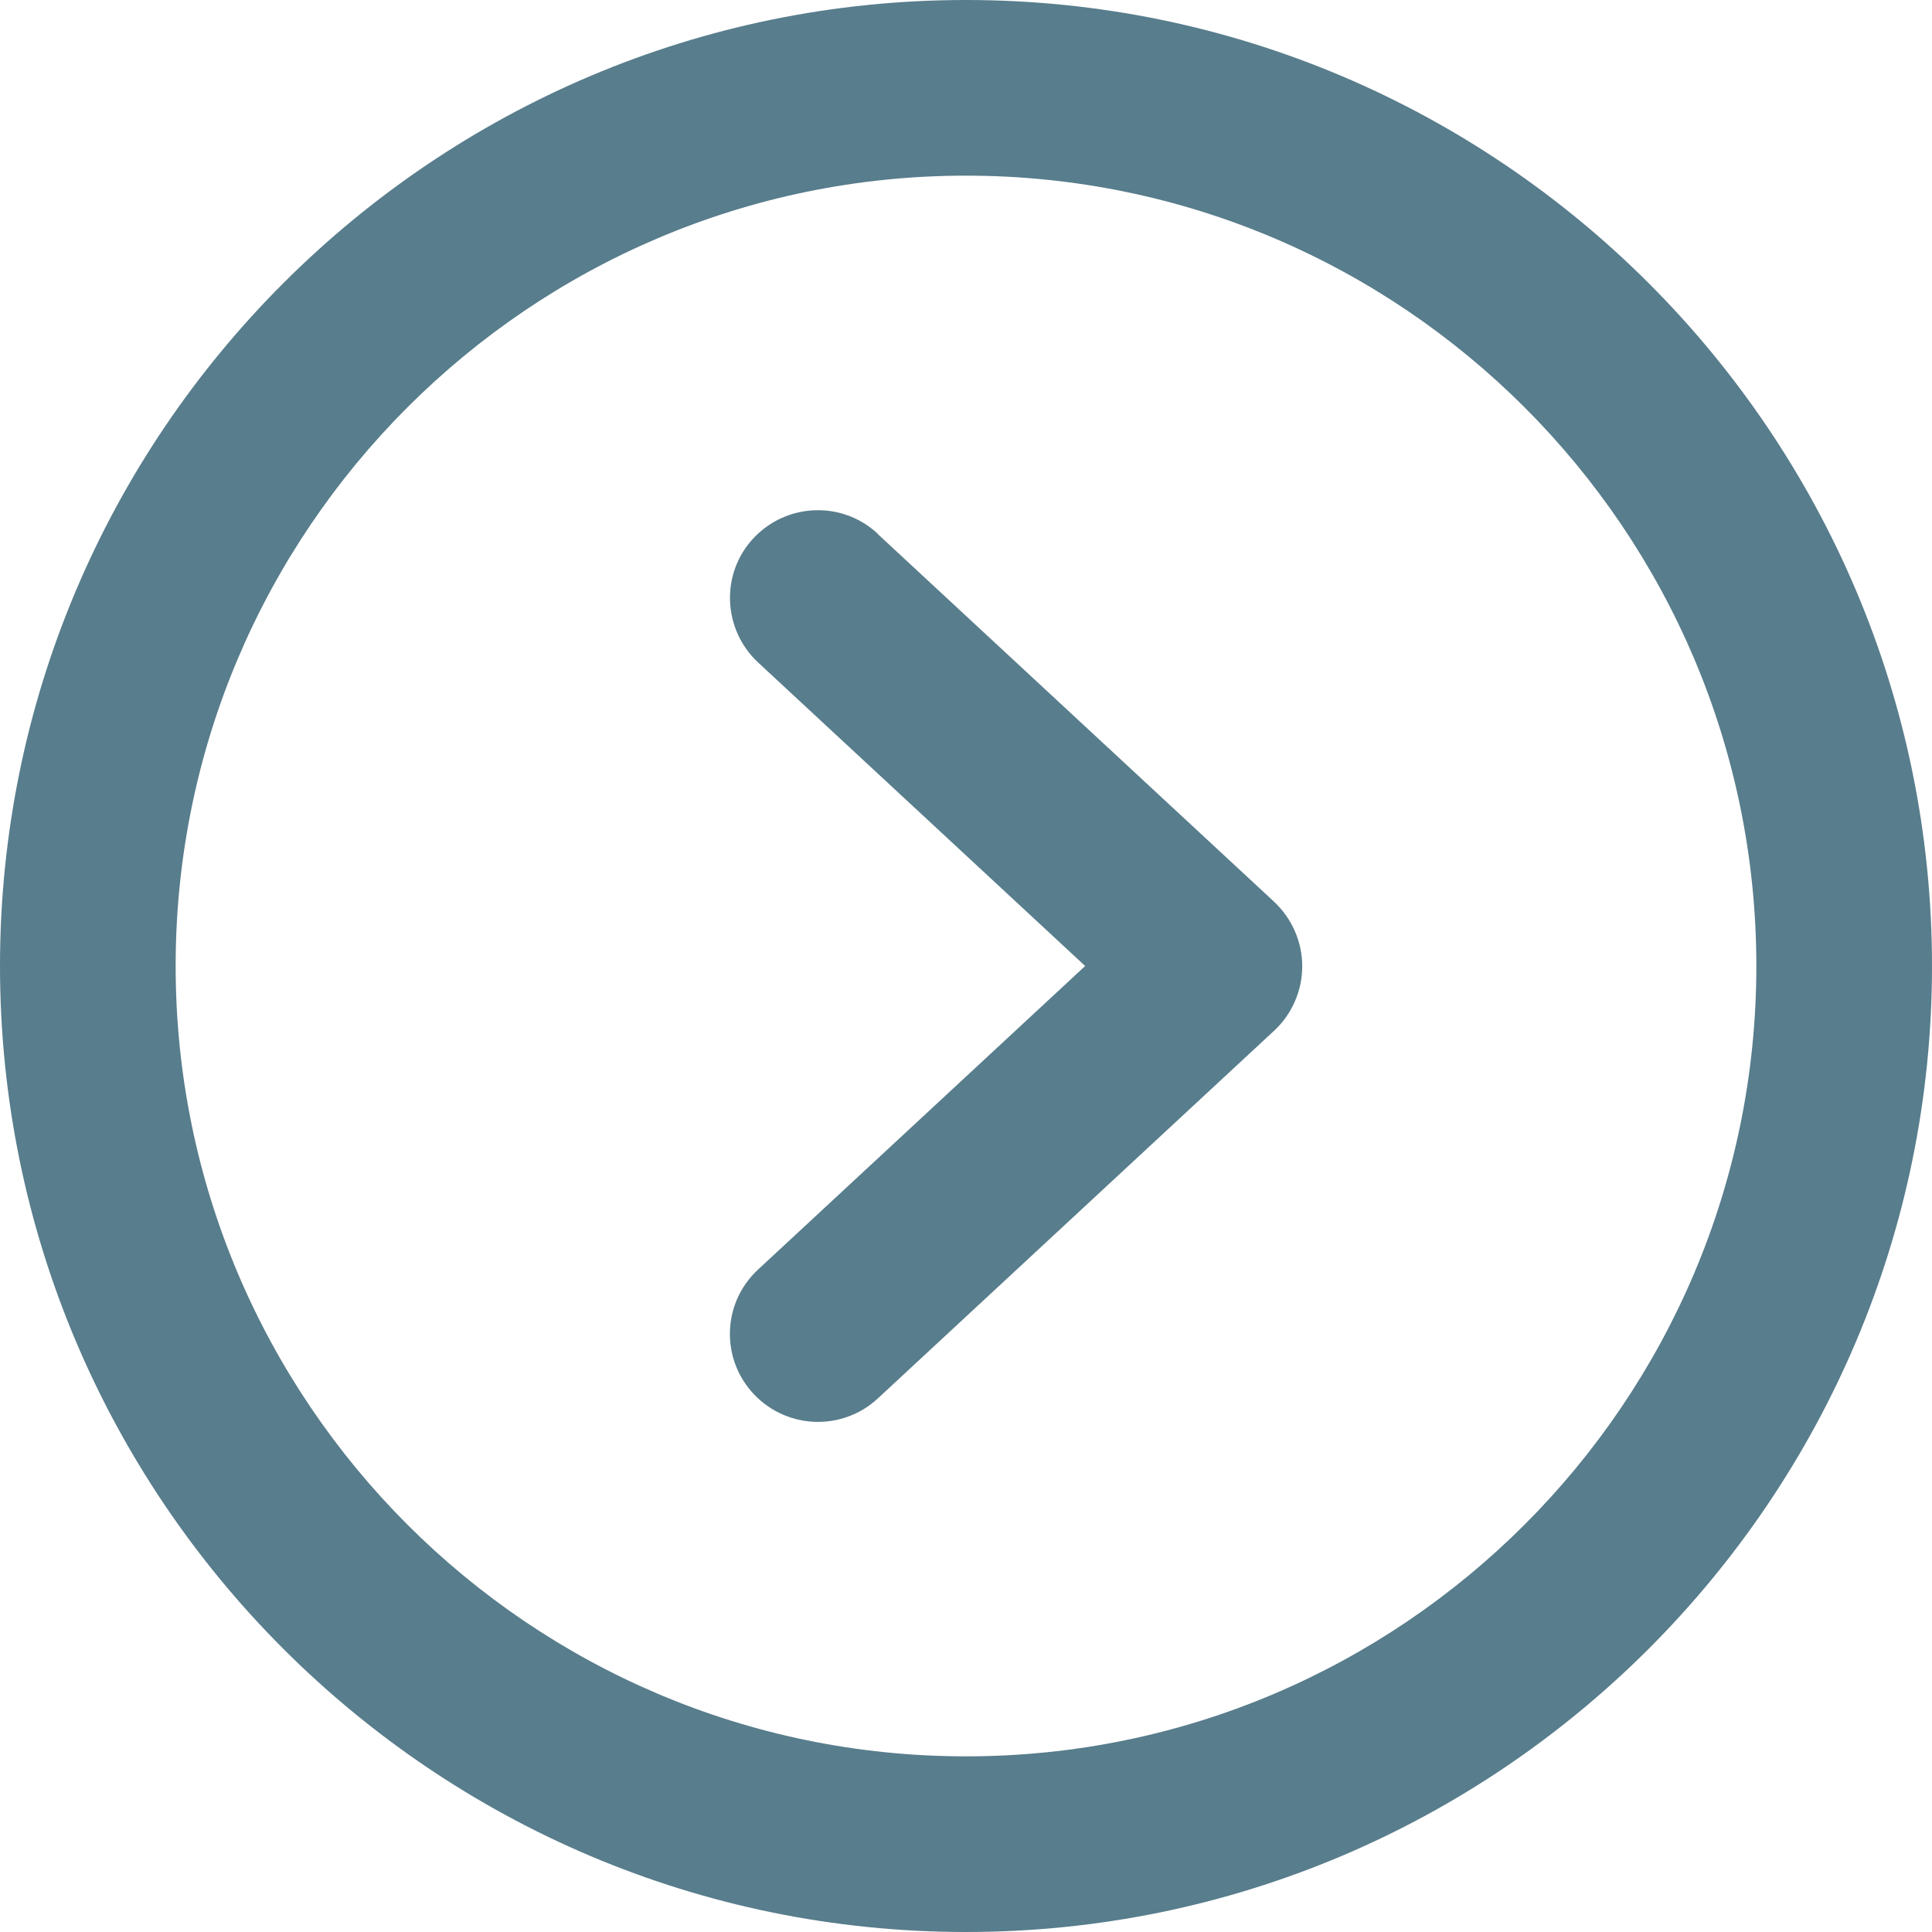 <svg width="60" height="60" viewBox="0 0 60 60" fill="none" xmlns="http://www.w3.org/2000/svg">
<g clip-path="url(#clip0_29_2)">
<path d="M27.257 16.574C26.151 15.546 24.429 15.616 23.4 16.714C22.371 17.813 22.442 19.543 23.54 20.571L33.701 30L23.54 39.429C22.434 40.457 22.371 42.179 23.4 43.286C23.938 43.862 24.67 44.158 25.403 44.158C26.065 44.158 26.735 43.917 27.257 43.434L39.569 32.01C40.122 31.496 40.442 30.771 40.442 30.008C40.442 29.244 40.122 28.527 39.569 28.005L27.257 16.582V16.574Z" fill="#587D8C"/>
<path d="M30 0C13.457 0 0 13.457 0 30C0 46.543 13.457 60 30 60C46.543 60 60 46.543 60 30C60 13.457 46.543 0 30 0ZM30 54.545C16.465 54.545 5.455 43.535 5.455 30C5.455 16.465 16.465 5.455 30 5.455C43.535 5.455 54.545 16.465 54.545 30C54.545 43.535 43.535 54.545 30 54.545Z" fill="#587D8C"/>
</g>
<defs>
<clipPath id="clip0_29_2">
<rect width="60" height="60" fill="white"/>
</clipPath>
</defs>
</svg>
